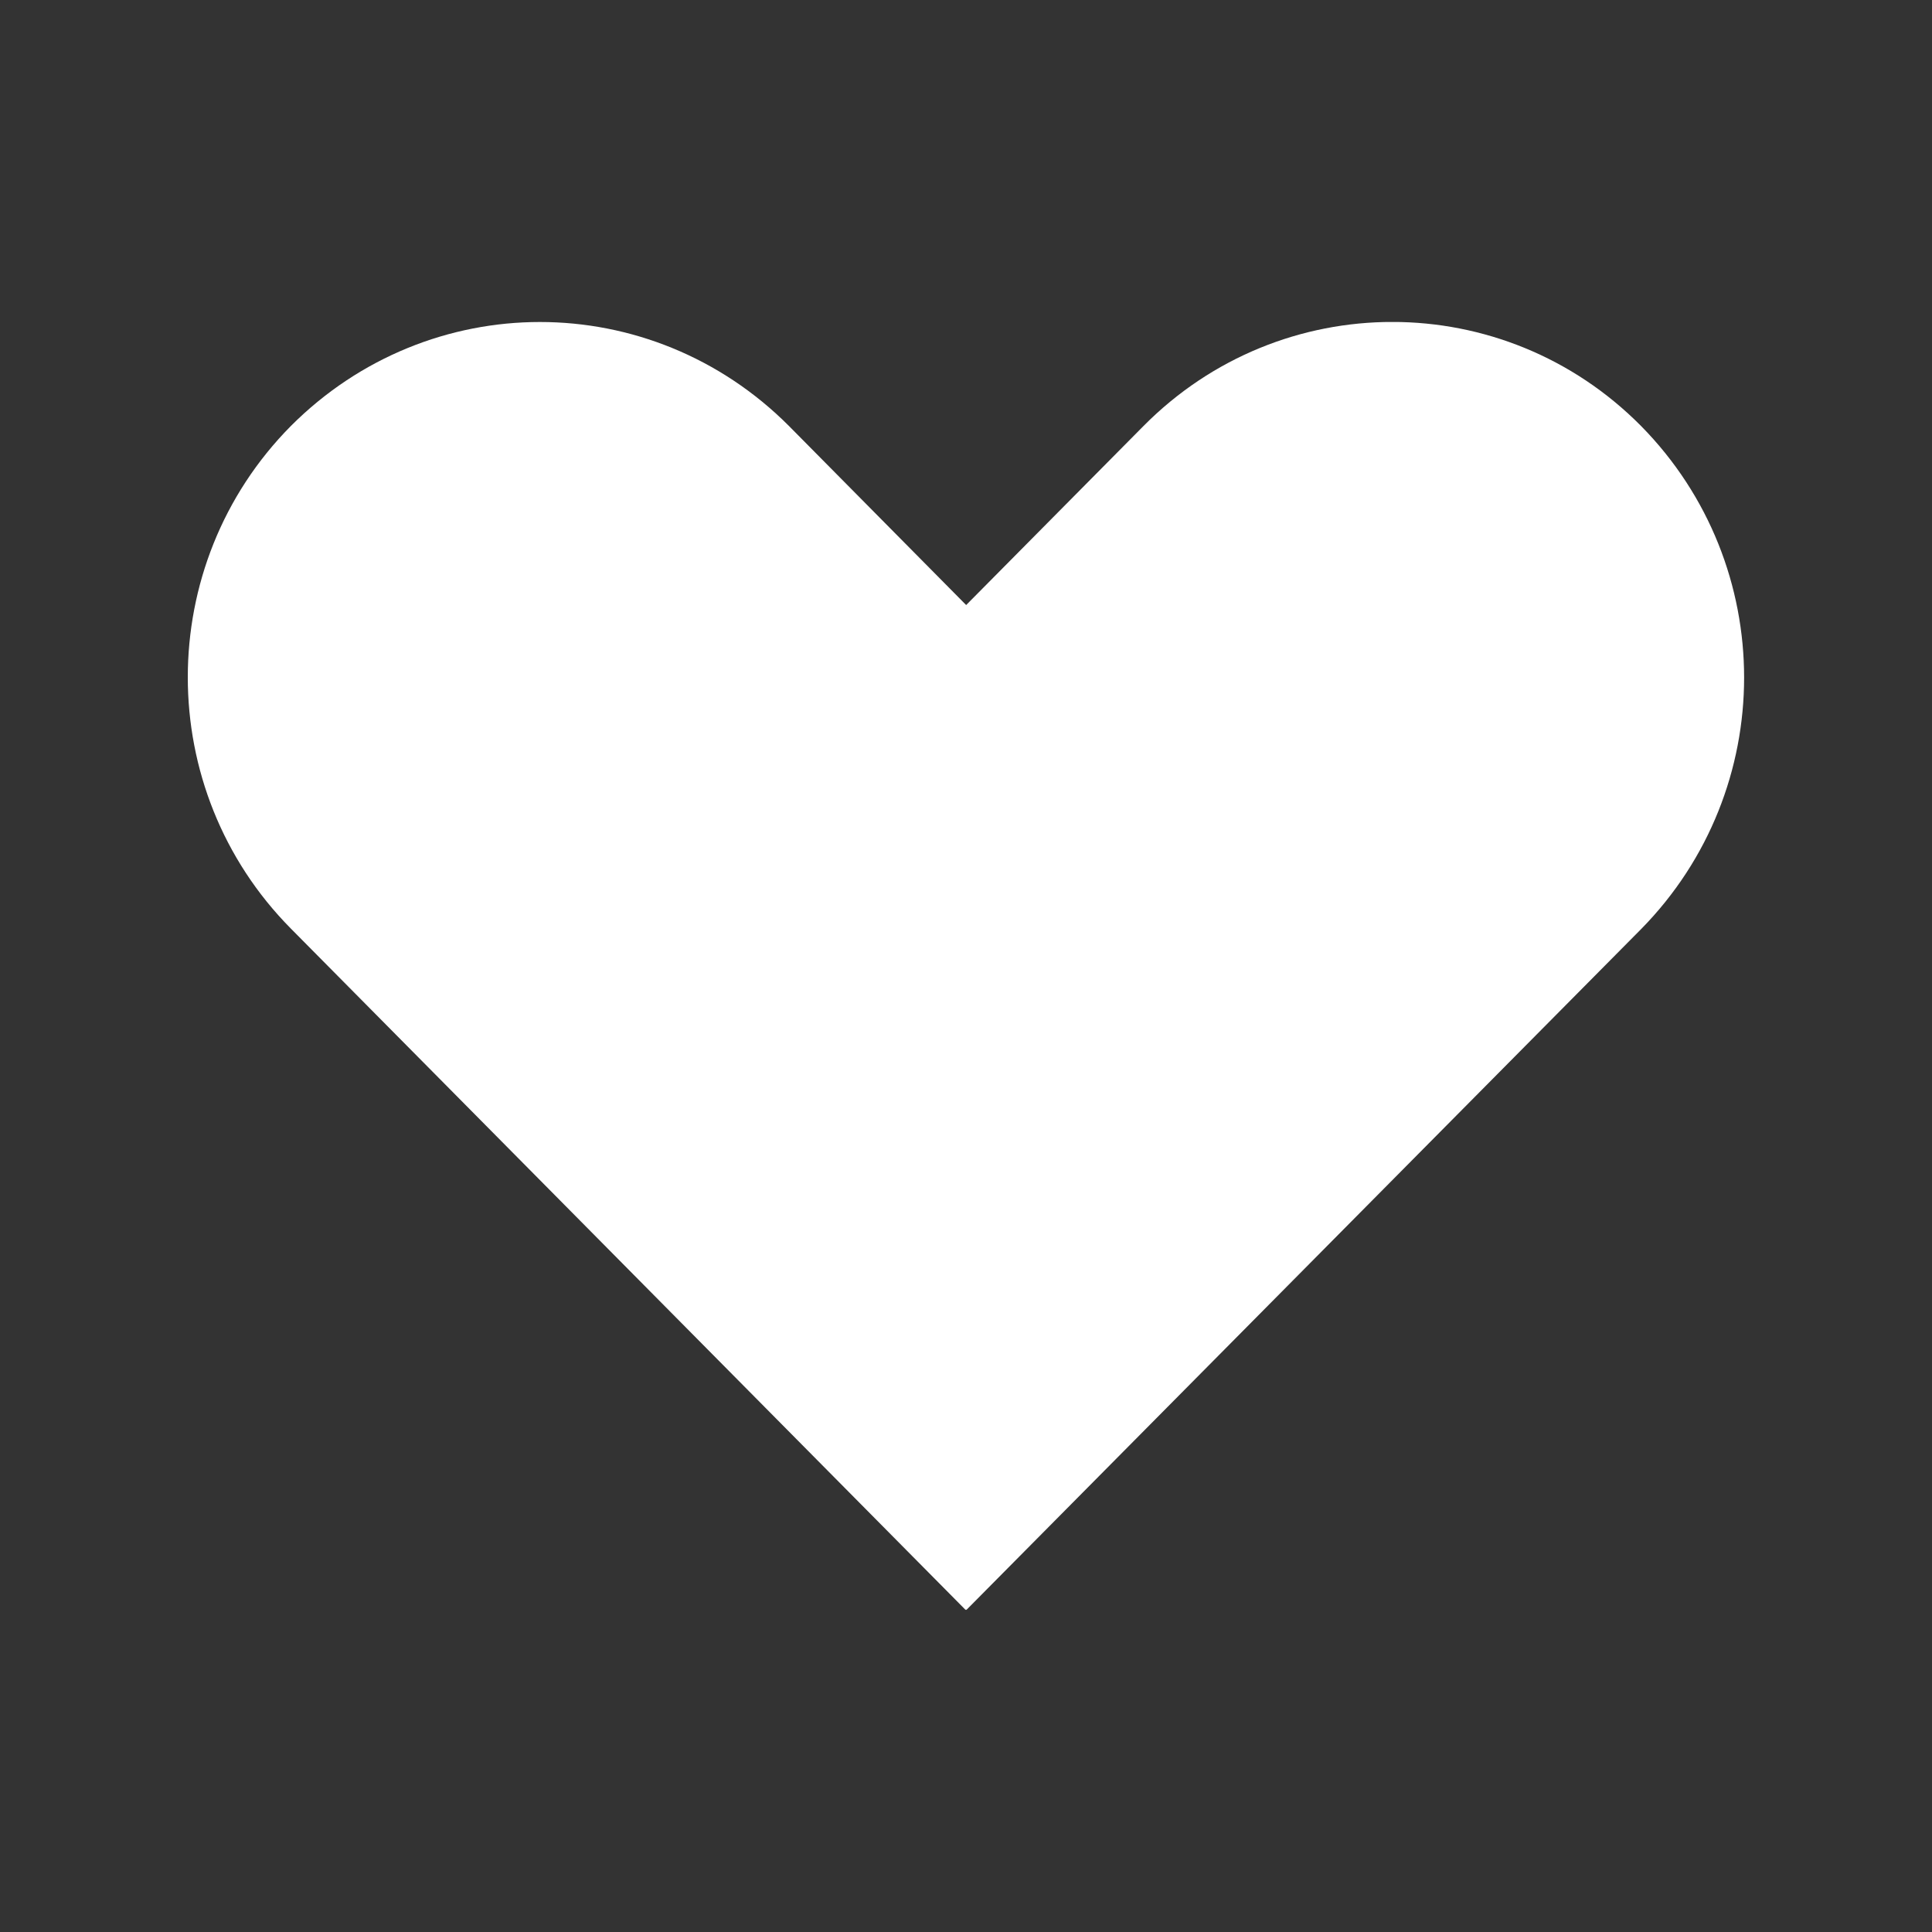 <svg width="24" height="24" viewBox="0 0 24 24" fill="none" xmlns="http://www.w3.org/2000/svg">
<rect x="0" y="0" width="24" height="24" fill="#333333" stroke="none"/>
<g clip-path="url(#clip0_197_6961)">
<path d="M20.387 5.293C18.68 3.568 15.912 3.568 14.204 5.293L12.002 7.516L9.801 5.292C8.945 4.433 7.826 4 6.707 4C5.589 4 4.47 4.433 3.613 5.292C1.906 7.016 1.906 9.811 3.613 11.535L11.995 19.999L12 19.994L12.005 19.999L20.387 11.541C21.238 10.676 21.666 9.546 21.666 8.417C21.666 7.287 21.238 6.157 20.387 5.293Z" fill="white"/>
</g>
<defs>
<clipPath id="clip0_197_6961">
<rect width="19.333" height="16" fill="white" transform="translate(2.333 4)"/>
</clipPath>
</defs>
</svg>
